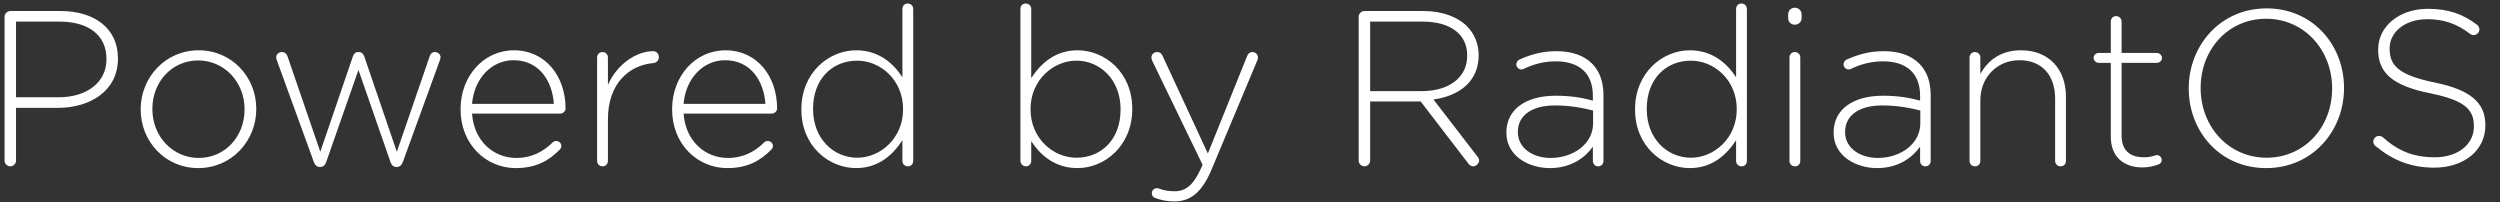 <svg width="136" height="11" viewBox="0 0 136 11" fill="none" xmlns="http://www.w3.org/2000/svg">
<rect x="0" y="0" width="136" height="11" fill="#333333" stroke="none"/>
<path d="M0.248 8.736V0.912C0.248 0.744 0.392 0.6 0.56 0.6H3.296C5.144 0.6 6.416 1.548 6.416 3.168V3.192C6.416 4.956 4.892 5.868 3.14 5.868H0.872V8.736C0.872 8.904 0.728 9.048 0.56 9.048C0.392 9.048 0.248 8.904 0.248 8.736ZM0.872 5.292H3.176C4.736 5.292 5.792 4.476 5.792 3.228V3.204C5.792 1.872 4.76 1.176 3.248 1.176H0.872V5.292ZM10.785 9.144C8.973 9.144 7.653 7.68 7.653 5.964V5.94C7.653 4.224 8.985 2.736 10.809 2.736C12.621 2.736 13.941 4.2 13.941 5.916V5.94C13.941 7.656 12.609 9.144 10.785 9.144ZM10.809 8.592C12.261 8.592 13.305 7.404 13.305 5.964V5.94C13.305 4.464 12.201 3.288 10.785 3.288C9.333 3.288 8.289 4.476 8.289 5.916V5.94C8.289 7.416 9.393 8.592 10.809 8.592ZM17.4 9.084C17.256 9.084 17.136 8.988 17.076 8.82L15.072 3.312C15.048 3.252 15.024 3.18 15.024 3.12C15.024 2.964 15.168 2.832 15.336 2.832C15.504 2.832 15.6 2.94 15.648 3.084L17.424 8.256L19.2 3.06C19.248 2.928 19.332 2.832 19.488 2.832H19.512C19.68 2.832 19.764 2.928 19.812 3.06L21.588 8.256L23.376 3.06C23.412 2.94 23.496 2.832 23.664 2.832C23.832 2.832 23.964 2.964 23.964 3.108C23.964 3.18 23.94 3.252 23.916 3.312L21.912 8.82C21.852 8.988 21.732 9.084 21.588 9.084H21.564C21.408 9.084 21.3 8.988 21.24 8.808L19.5 3.804L17.748 8.808C17.688 8.988 17.58 9.084 17.424 9.084H17.4ZM25.679 5.652H30.131C30.047 4.416 29.339 3.276 27.935 3.276C26.723 3.276 25.787 4.296 25.679 5.652ZM30.443 8.148C29.843 8.748 29.159 9.144 28.055 9.144C26.447 9.144 25.055 7.86 25.055 5.952V5.928C25.055 4.152 26.303 2.736 27.959 2.736C29.675 2.736 30.767 4.152 30.767 5.904C30.767 6.048 30.623 6.18 30.479 6.18H25.679C25.787 7.704 26.879 8.592 28.079 8.592C28.955 8.592 29.567 8.232 30.059 7.752C30.107 7.704 30.167 7.668 30.251 7.668C30.407 7.668 30.539 7.788 30.539 7.944C30.539 8.004 30.515 8.076 30.443 8.148ZM32.483 8.748V3.132C32.483 2.964 32.603 2.832 32.771 2.832C32.939 2.832 33.071 2.952 33.071 3.132V4.62C33.599 3.432 34.667 2.784 35.531 2.784C35.711 2.784 35.843 2.928 35.843 3.108C35.843 3.276 35.723 3.42 35.531 3.432C34.235 3.552 33.071 4.524 33.071 6.492V8.748C33.071 8.916 32.951 9.048 32.783 9.048C32.615 9.048 32.483 8.928 32.483 8.748ZM37.187 5.652H41.639C41.555 4.416 40.847 3.276 39.443 3.276C38.231 3.276 37.295 4.296 37.187 5.652ZM41.951 8.148C41.351 8.748 40.667 9.144 39.563 9.144C37.955 9.144 36.563 7.86 36.563 5.952V5.928C36.563 4.152 37.811 2.736 39.467 2.736C41.183 2.736 42.275 4.152 42.275 5.904C42.275 6.048 42.131 6.18 41.987 6.18H37.187C37.295 7.704 38.387 8.592 39.587 8.592C40.463 8.592 41.075 8.232 41.567 7.752C41.615 7.704 41.675 7.668 41.759 7.668C41.915 7.668 42.047 7.788 42.047 7.944C42.047 8.004 42.023 8.076 41.951 8.148ZM49.679 0.492V8.748C49.679 8.928 49.559 9.048 49.391 9.048C49.223 9.048 49.091 8.928 49.091 8.748V7.632C48.563 8.436 47.783 9.144 46.571 9.144C45.095 9.144 43.595 7.956 43.595 5.964V5.94C43.595 3.948 45.095 2.736 46.571 2.736C47.795 2.736 48.587 3.432 49.091 4.2V0.492C49.091 0.312 49.211 0.192 49.379 0.192C49.547 0.192 49.679 0.312 49.679 0.492ZM46.631 3.3C45.299 3.3 44.231 4.272 44.231 5.916V5.94C44.231 7.548 45.347 8.58 46.631 8.58C47.903 8.58 49.127 7.512 49.127 5.952V5.928C49.127 4.356 47.903 3.3 46.631 3.3ZM55.511 8.748V0.492C55.511 0.312 55.63 0.192 55.798 0.192C55.967 0.192 56.099 0.312 56.099 0.492V4.248C56.627 3.444 57.407 2.736 58.618 2.736C60.094 2.736 61.594 3.924 61.594 5.916V5.94C61.594 7.932 60.094 9.144 58.618 9.144C57.395 9.144 56.602 8.448 56.099 7.68V8.748C56.099 8.916 55.978 9.048 55.81 9.048C55.642 9.048 55.511 8.916 55.511 8.748ZM58.559 8.58C59.891 8.58 60.959 7.608 60.959 5.964V5.94C60.959 4.332 59.843 3.3 58.559 3.3C57.286 3.3 56.062 4.368 56.062 5.928V5.952C56.062 7.524 57.286 8.58 58.559 8.58ZM63.872 10.956C63.464 10.956 63.152 10.884 62.828 10.764C62.732 10.728 62.66 10.644 62.66 10.512C62.66 10.356 62.78 10.236 62.936 10.236C62.996 10.236 63.056 10.26 63.128 10.284C63.32 10.356 63.536 10.404 63.908 10.404C64.58 10.404 64.988 9.96 65.384 9.048L65.42 8.964L62.684 3.312C62.66 3.252 62.636 3.192 62.636 3.132C62.636 2.964 62.768 2.832 62.948 2.832C63.128 2.832 63.2 2.94 63.26 3.072L65.708 8.352L67.844 3.048C67.892 2.928 67.976 2.832 68.132 2.832C68.3 2.832 68.432 2.964 68.432 3.132C68.432 3.192 68.42 3.228 68.396 3.288L65.912 9.216C65.372 10.5 64.748 10.956 63.872 10.956ZM73.912 8.736V0.912C73.912 0.744 74.056 0.6 74.224 0.6H77.44C78.472 0.6 79.3 0.924 79.804 1.428C80.2 1.824 80.44 2.388 80.44 2.988V3.012C80.44 4.416 79.396 5.22 77.98 5.412L80.368 8.508C80.428 8.58 80.464 8.652 80.464 8.724C80.464 8.892 80.308 9.048 80.14 9.048C80.02 9.048 79.936 8.976 79.864 8.88L77.284 5.52H74.536V8.736C74.536 8.904 74.392 9.048 74.224 9.048C74.056 9.048 73.912 8.904 73.912 8.736ZM74.536 4.956H77.368C78.772 4.956 79.816 4.248 79.816 3.036V3.012C79.816 1.884 78.928 1.176 77.404 1.176H74.536V4.956ZM84.312 9.144C83.172 9.144 81.948 8.496 81.948 7.224V7.2C81.948 5.928 83.04 5.208 84.624 5.208C85.476 5.208 86.064 5.316 86.652 5.472V5.208C86.652 3.972 85.896 3.336 84.636 3.336C83.964 3.336 83.4 3.504 82.896 3.744C82.848 3.768 82.8 3.78 82.764 3.78C82.62 3.78 82.488 3.648 82.488 3.504C82.488 3.36 82.596 3.264 82.656 3.24C83.28 2.964 83.892 2.784 84.672 2.784C85.5 2.784 86.16 3.012 86.604 3.456C87.012 3.864 87.228 4.428 87.228 5.184V8.748C87.228 8.928 87.108 9.048 86.94 9.048C86.772 9.048 86.652 8.928 86.652 8.748V7.98C86.232 8.568 85.476 9.144 84.312 9.144ZM84.348 8.592C85.596 8.592 86.664 7.824 86.664 6.708V6.012C86.148 5.88 85.464 5.736 84.588 5.736C83.292 5.736 82.572 6.312 82.572 7.164V7.188C82.572 8.076 83.412 8.592 84.348 8.592ZM95.031 0.492V8.748C95.031 8.928 94.911 9.048 94.743 9.048C94.575 9.048 94.443 8.928 94.443 8.748V7.632C93.915 8.436 93.135 9.144 91.923 9.144C90.447 9.144 88.947 7.956 88.947 5.964V5.94C88.947 3.948 90.447 2.736 91.923 2.736C93.147 2.736 93.939 3.432 94.443 4.2V0.492C94.443 0.312 94.563 0.192 94.731 0.192C94.899 0.192 95.031 0.312 95.031 0.492ZM91.983 3.3C90.651 3.3 89.583 4.272 89.583 5.916V5.94C89.583 7.548 90.699 8.58 91.983 8.58C93.255 8.58 94.479 7.512 94.479 5.952V5.928C94.479 4.356 93.255 3.3 91.983 3.3ZM97.276 0.984V0.78C97.276 0.576 97.432 0.42 97.636 0.42C97.84 0.42 98.008 0.576 98.008 0.78V0.984C98.008 1.188 97.84 1.344 97.636 1.344C97.432 1.344 97.276 1.188 97.276 0.984ZM97.348 8.748V3.132C97.348 2.964 97.468 2.832 97.636 2.832C97.804 2.832 97.936 2.952 97.936 3.132V8.748C97.936 8.928 97.816 9.048 97.648 9.048C97.48 9.048 97.348 8.928 97.348 8.748ZM102.113 9.144C100.973 9.144 99.749 8.496 99.749 7.224V7.2C99.749 5.928 100.841 5.208 102.425 5.208C103.277 5.208 103.865 5.316 104.453 5.472V5.208C104.453 3.972 103.697 3.336 102.437 3.336C101.765 3.336 101.201 3.504 100.697 3.744C100.649 3.768 100.601 3.78 100.565 3.78C100.421 3.78 100.289 3.648 100.289 3.504C100.289 3.36 100.397 3.264 100.457 3.24C101.081 2.964 101.693 2.784 102.473 2.784C103.301 2.784 103.961 3.012 104.405 3.456C104.813 3.864 105.029 4.428 105.029 5.184V8.748C105.029 8.928 104.909 9.048 104.741 9.048C104.573 9.048 104.453 8.928 104.453 8.748V7.98C104.033 8.568 103.277 9.144 102.113 9.144ZM102.149 8.592C103.397 8.592 104.465 7.824 104.465 6.708V6.012C103.949 5.88 103.265 5.736 102.389 5.736C101.093 5.736 100.373 6.312 100.373 7.164V7.188C100.373 8.076 101.213 8.592 102.149 8.592ZM107.143 8.748V3.132C107.143 2.964 107.263 2.832 107.431 2.832C107.599 2.832 107.731 2.952 107.731 3.132V4.02C108.139 3.3 108.823 2.736 109.939 2.736C111.487 2.736 112.387 3.792 112.387 5.256V8.748C112.387 8.928 112.267 9.048 112.099 9.048C111.931 9.048 111.799 8.928 111.799 8.748V5.364C111.799 4.104 111.091 3.276 109.855 3.276C108.655 3.276 107.731 4.188 107.731 5.46V8.748C107.731 8.928 107.611 9.048 107.443 9.048C107.275 9.048 107.143 8.928 107.143 8.748ZM116.543 9.108C115.595 9.108 114.827 8.592 114.827 7.428V3.42H114.167C114.023 3.42 113.891 3.288 113.891 3.144C113.891 3 114.023 2.88 114.167 2.88H114.827V1.176C114.827 1.008 114.947 0.876 115.115 0.876C115.283 0.876 115.415 1.008 115.415 1.176V2.88H117.335C117.479 2.88 117.611 3.012 117.611 3.156C117.611 3.3 117.479 3.42 117.335 3.42H115.415V7.368C115.415 8.244 115.931 8.556 116.639 8.556C117.059 8.556 117.251 8.436 117.335 8.436C117.467 8.436 117.599 8.556 117.599 8.7C117.599 8.82 117.527 8.904 117.407 8.952C117.167 9.036 116.891 9.108 116.543 9.108ZM123.279 9.144C120.735 9.144 119.067 7.116 119.067 4.824V4.8C119.067 2.508 120.759 0.456 123.303 0.456C125.847 0.456 127.515 2.484 127.515 4.776V4.8C127.515 7.092 125.823 9.144 123.279 9.144ZM123.303 8.58C125.379 8.58 126.867 6.9 126.867 4.824V4.8C126.867 2.724 125.355 1.02 123.279 1.02C121.203 1.02 119.715 2.7 119.715 4.776V4.8C119.715 6.876 121.227 8.58 123.303 8.58ZM132.42 9.12C131.16 9.12 130.176 8.724 129.228 7.944C129.168 7.896 129.108 7.812 129.108 7.704C129.108 7.536 129.252 7.392 129.42 7.392C129.504 7.392 129.576 7.428 129.624 7.464C130.464 8.22 131.304 8.556 132.456 8.556C133.716 8.556 134.58 7.848 134.58 6.888V6.864C134.58 5.976 134.112 5.46 132.204 5.076C130.188 4.668 129.372 3.984 129.372 2.712V2.688C129.372 1.44 130.512 0.48 132.072 0.48C133.2 0.48 133.98 0.768 134.748 1.344C134.808 1.392 134.88 1.476 134.88 1.596C134.88 1.764 134.736 1.908 134.568 1.908C134.496 1.908 134.424 1.884 134.364 1.836C133.632 1.272 132.9 1.044 132.048 1.044C130.812 1.044 129.996 1.752 129.996 2.628V2.652C129.996 3.54 130.452 4.08 132.444 4.488C134.388 4.884 135.204 5.58 135.204 6.804V6.828C135.204 8.184 134.04 9.12 132.42 9.12Z" fill="white"/>
</svg>
